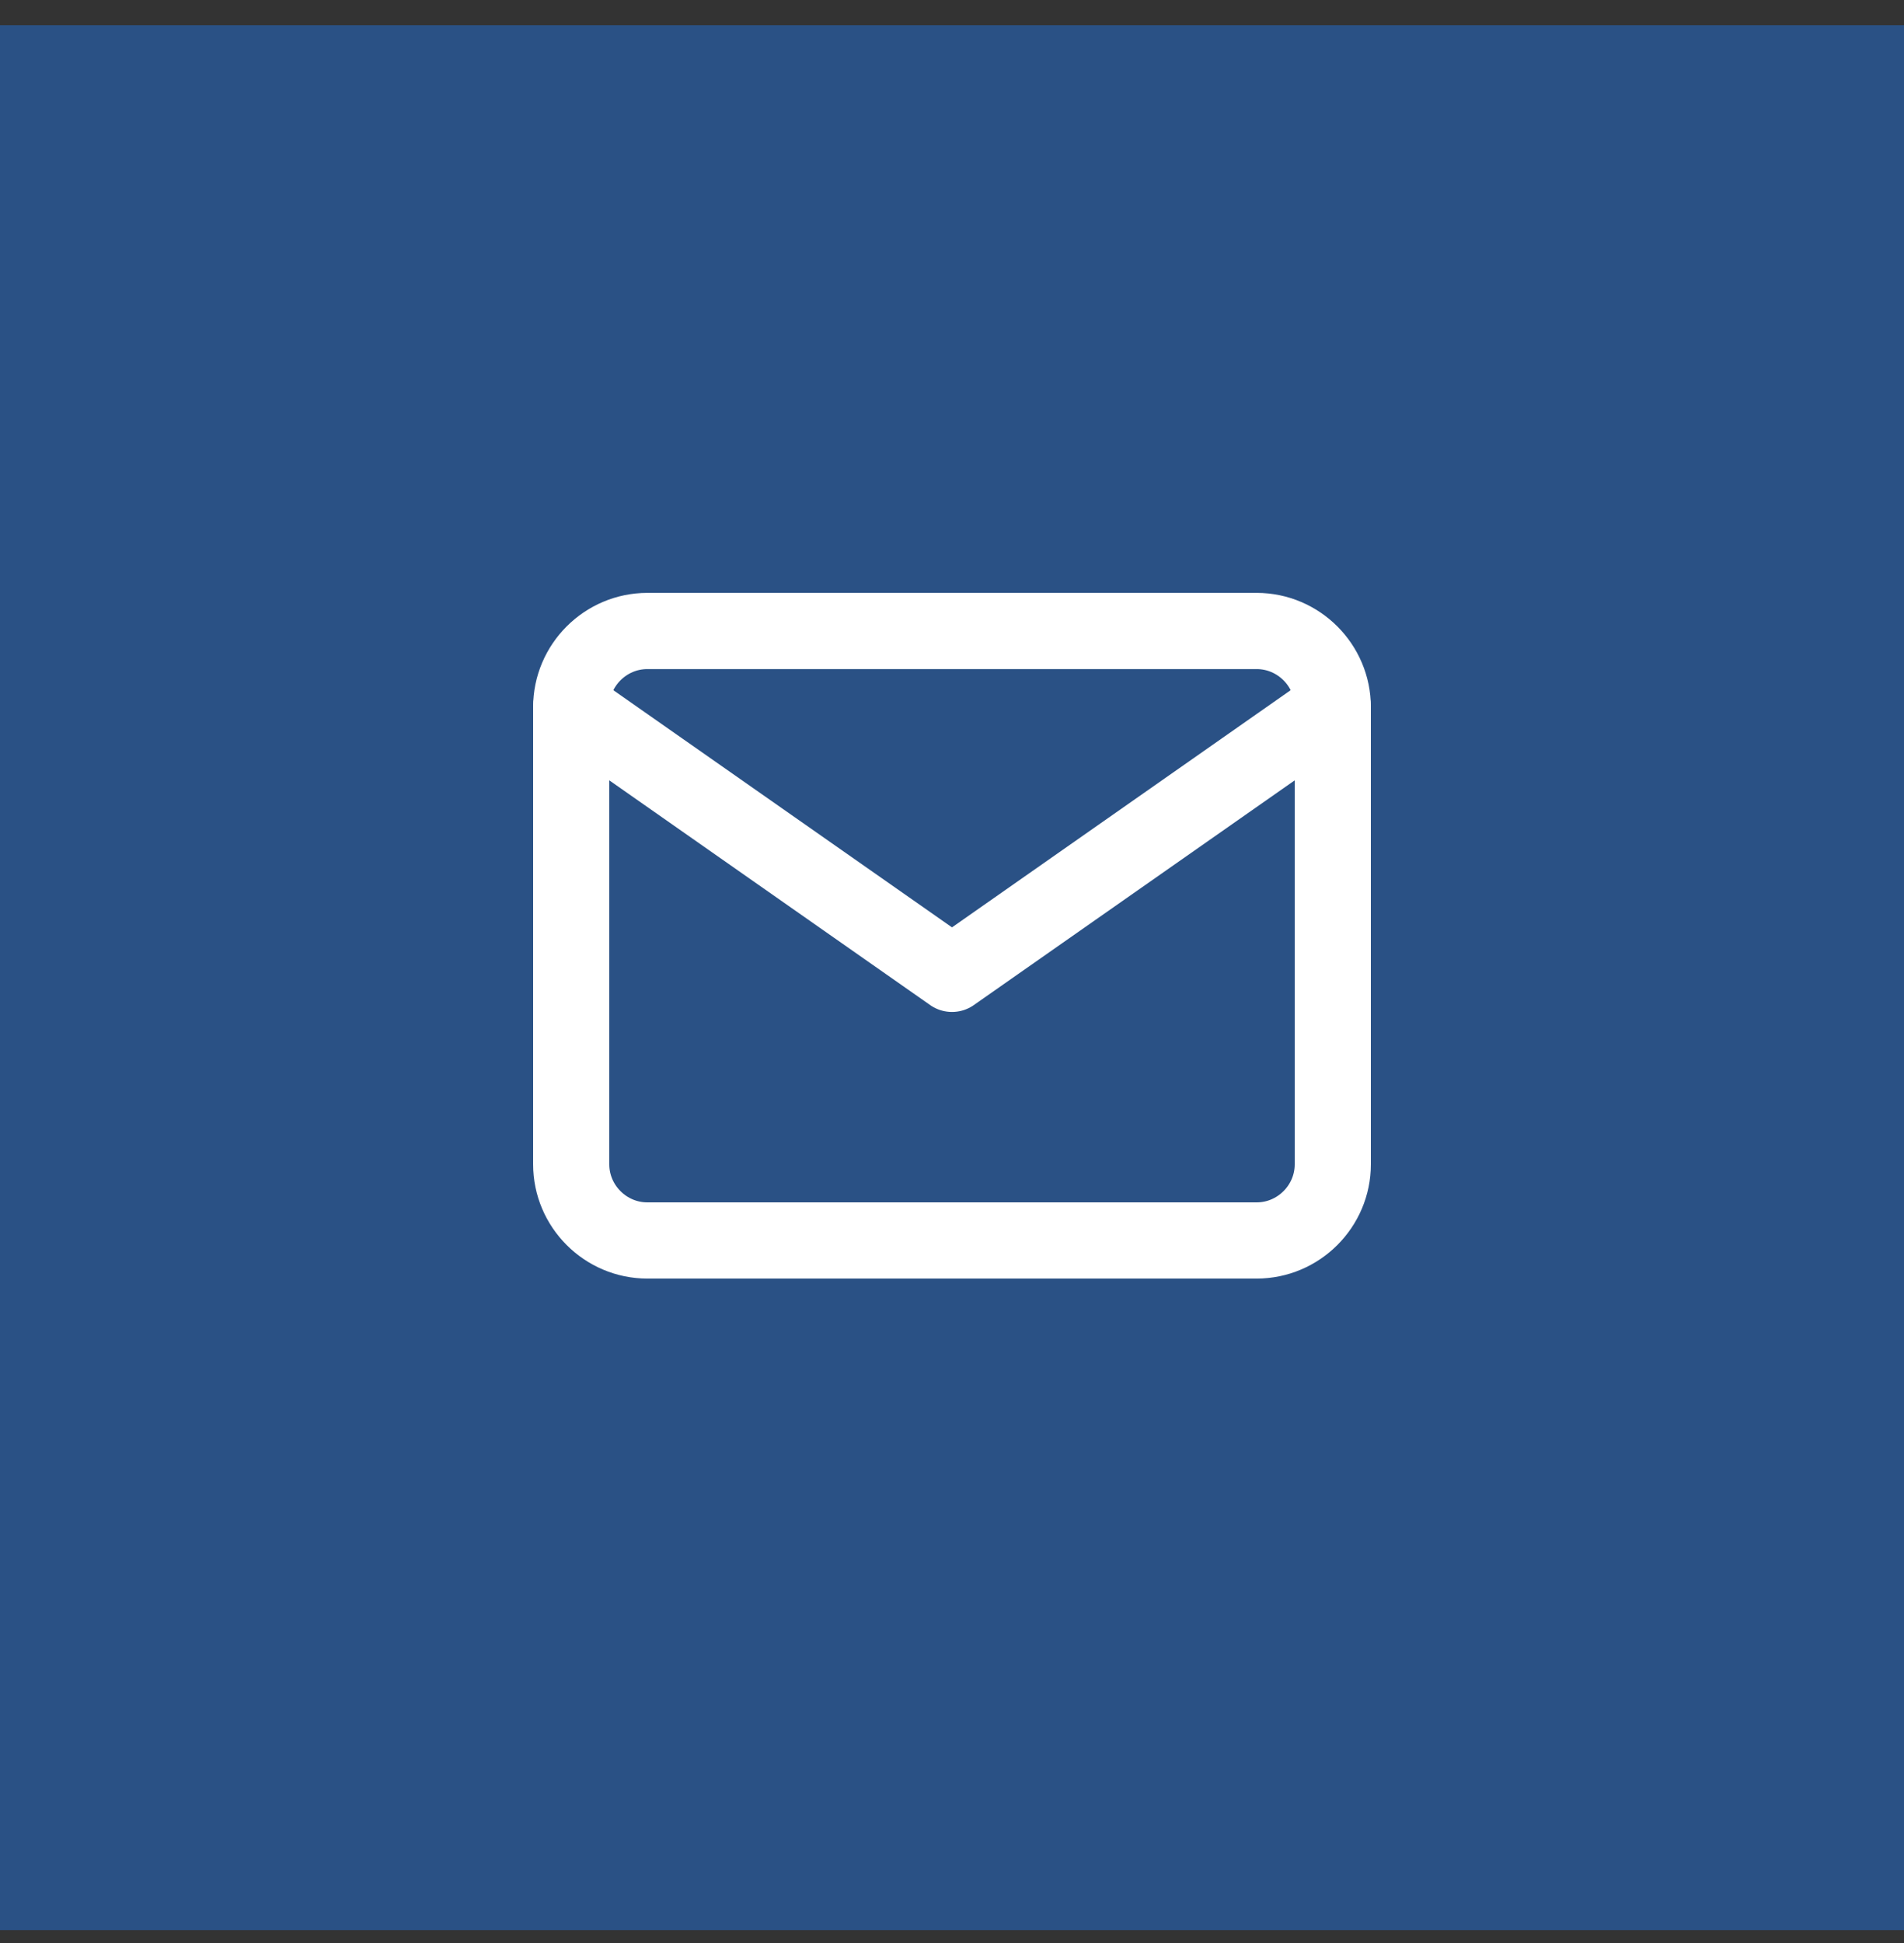 <svg width="50" height="51" viewBox="0 0 50 51" fill="none" xmlns="http://www.w3.org/2000/svg">
<rect x="0" y="0" width="50" height="51" fill="#333333" stroke="none"/>
<rect y="0.661" width="50" height="50" fill="#2566BD" fill-opacity="0.6"/>
<path d="M17 16.562H33C34.1 16.562 35 17.462 35 18.562V30.56C35 31.66 34.1 32.56 33 32.56H17C15.9 32.56 15 31.66 15 30.56V18.562C15 17.462 15.9 16.562 17 16.562Z" stroke="white" stroke-width="2" stroke-linecap="round" stroke-linejoin="round"/>
<path d="M35 18.562L25 25.562L15 18.562" stroke="white" stroke-width="2" stroke-linecap="round" stroke-linejoin="round"/>
</svg>
